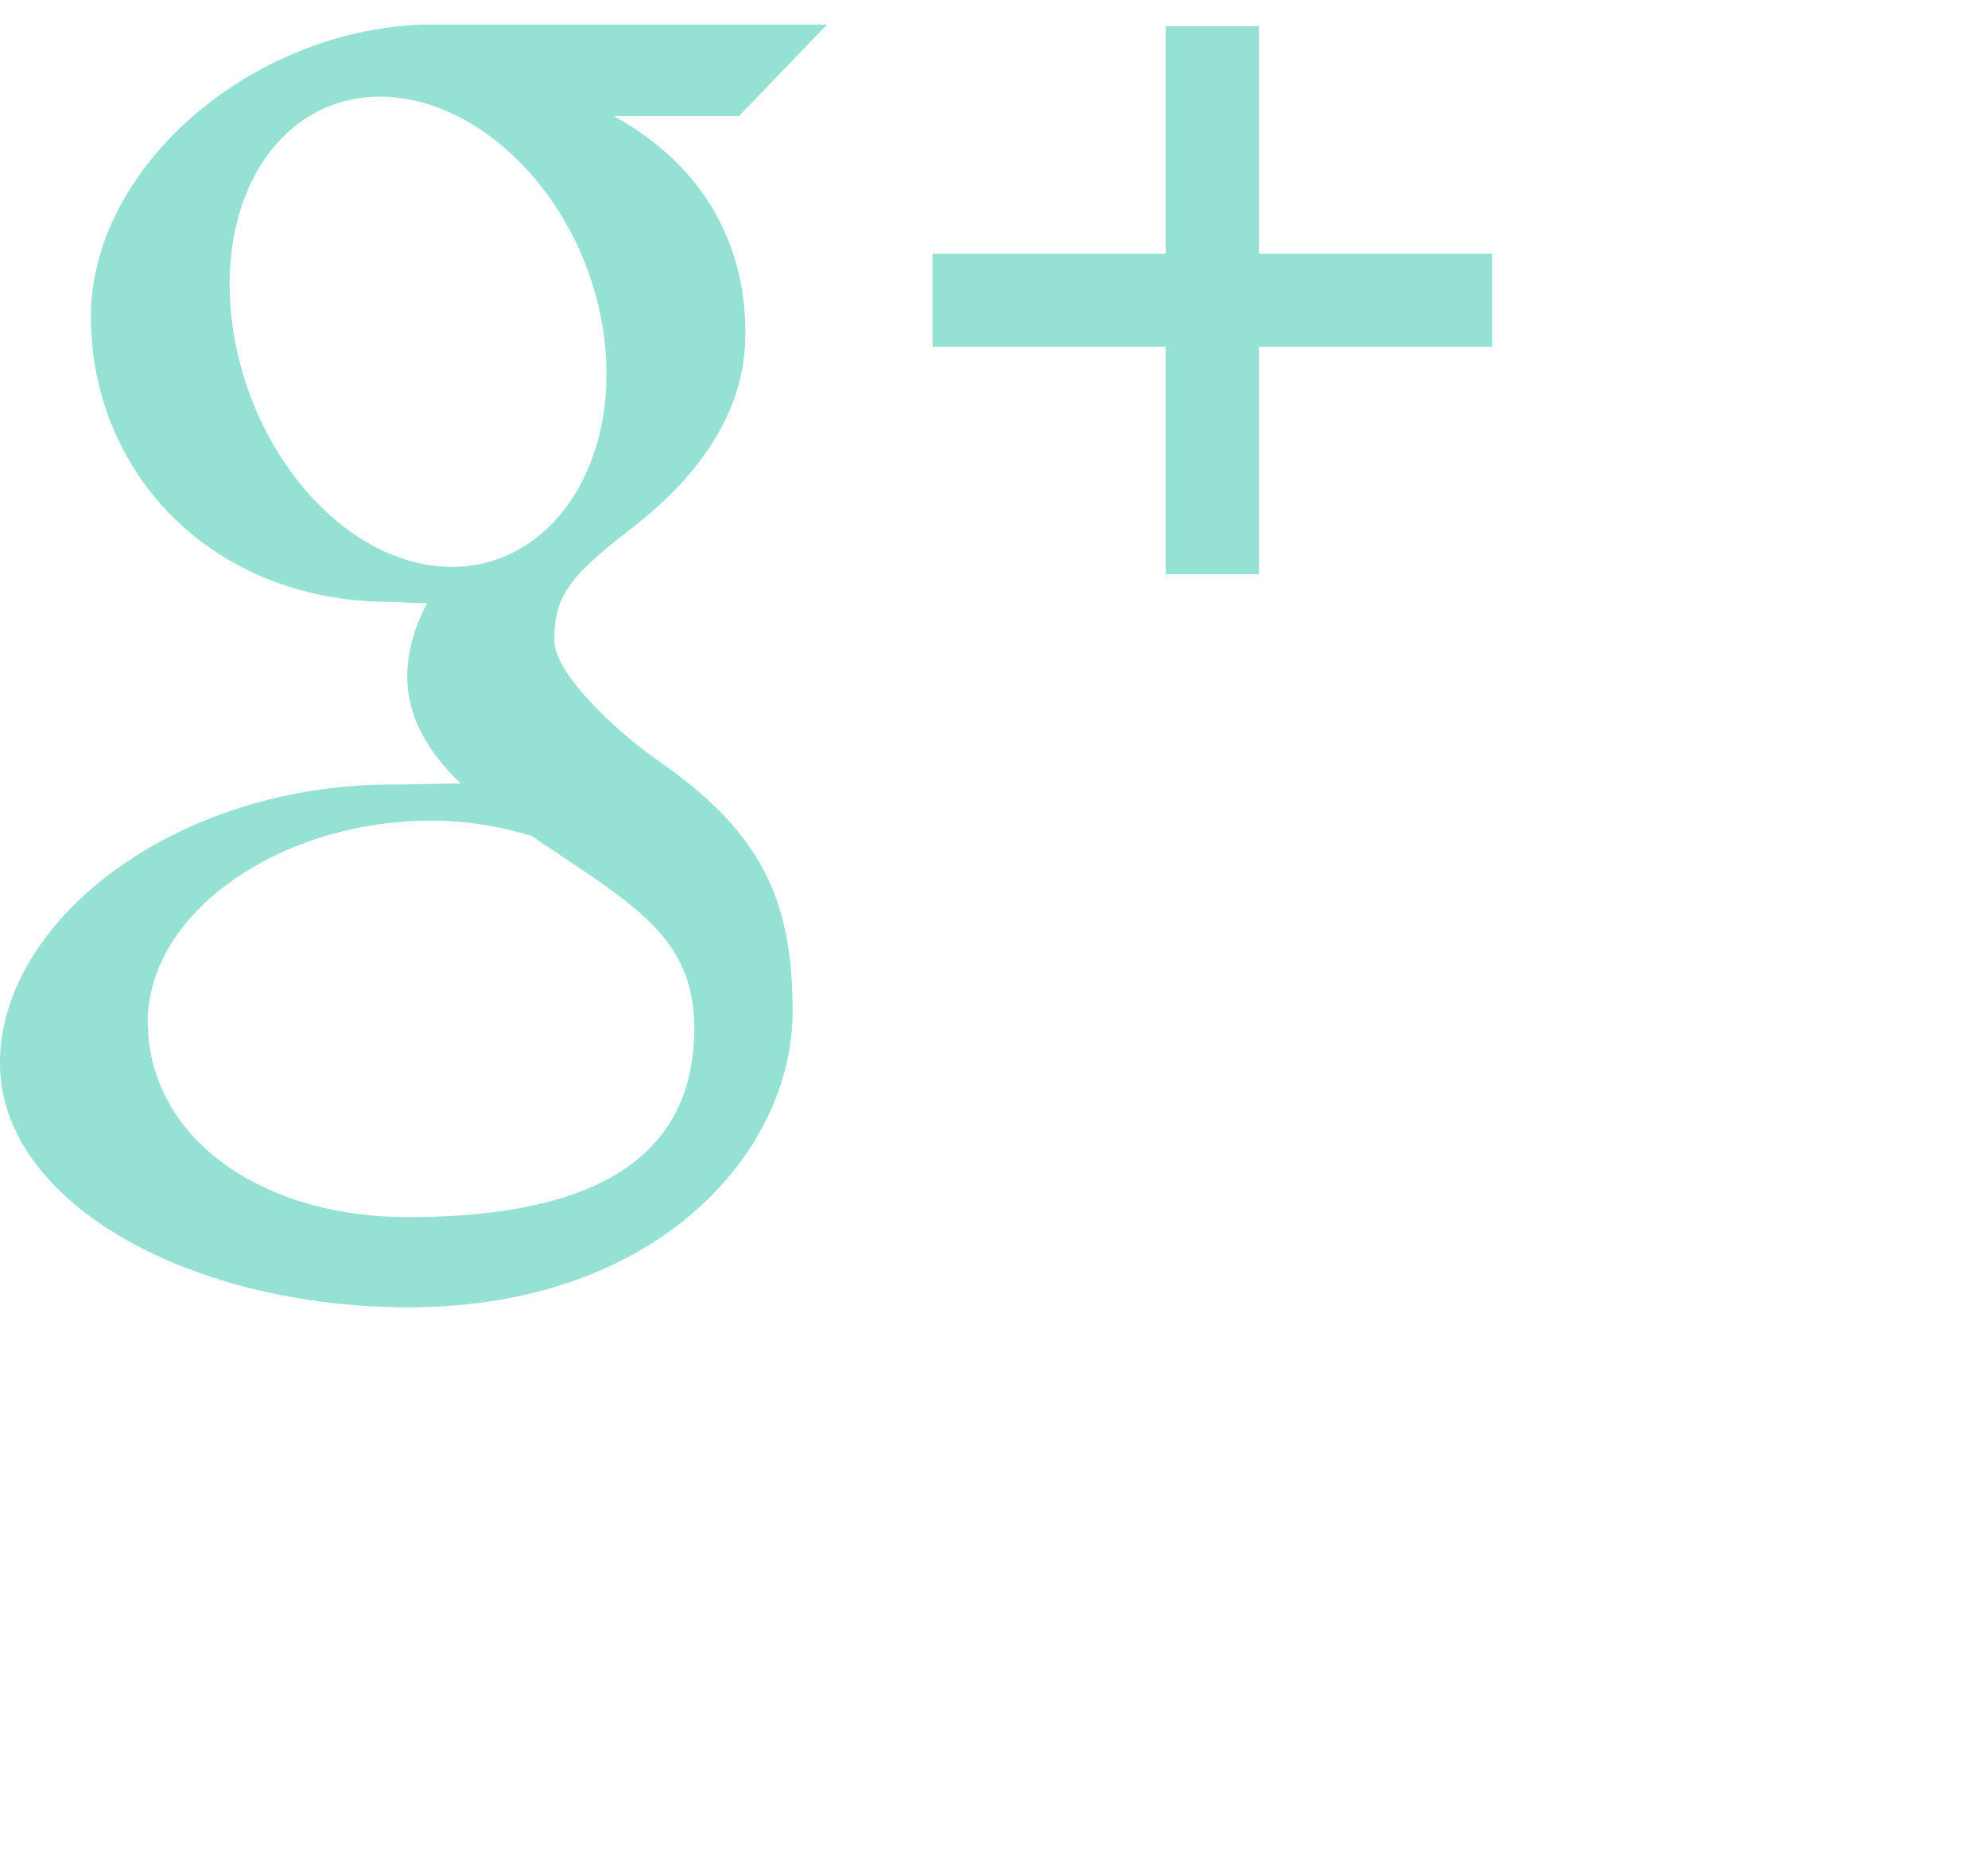 <svg xmlns="http://www.w3.org/2000/svg" width="21.317" height="19.994">
    <path fill="#95E1D3" fill-rule="evenodd" d="M13.5 3.717v2.44h-1v-2.44H10v-.998h2.5V.28h1v2.439H16v.998h-2.5zM6.585 1.246c.888.491 1.408 1.288 1.408 2.331 0 .876-.542 1.566-1.239 2.102-.681.522-.81.742-.81 1.186 0 .378.729 1.024 1.111 1.289 1.114.774 1.444 1.493 1.444 2.693 0 1.497-1.444 3.169-4.116 3.169-2.344 0-4.383-1.12-4.383-2.618 0-1.52 1.866-2.987 4.209-2.987.256 0 .49-.01.732-.01-.321-.307-.574-.687-.574-1.151 0-.275.089-.551.214-.785-.128.008-.258-.012-.392-.012-1.924 0-3.214-1.391-3.214-3.057C.975 1.765 2.756.263 4.648.263h4.22l-.945.983H6.585zM4.656 8.799c-1.62-.017-3.071.97-3.071 2.156 0 1.209 1.17 2.094 2.79 2.094 2.276 0 3.07-.823 3.07-2.032 0-.146-.018-.289-.052-.428-.178-.685-.808-1.024-1.688-1.624a3.596 3.596 0 0 0-1.049-.166zm1.819-5.203C6.288 2.194 5.207 1.068 4.12 1.037 3.033 1.006 2.304 2.078 2.492 3.48 2.68 4.883 3.713 6.046 4.8 6.077c1.087.032 1.863-1.079 1.675-2.481z"/>
</svg>
